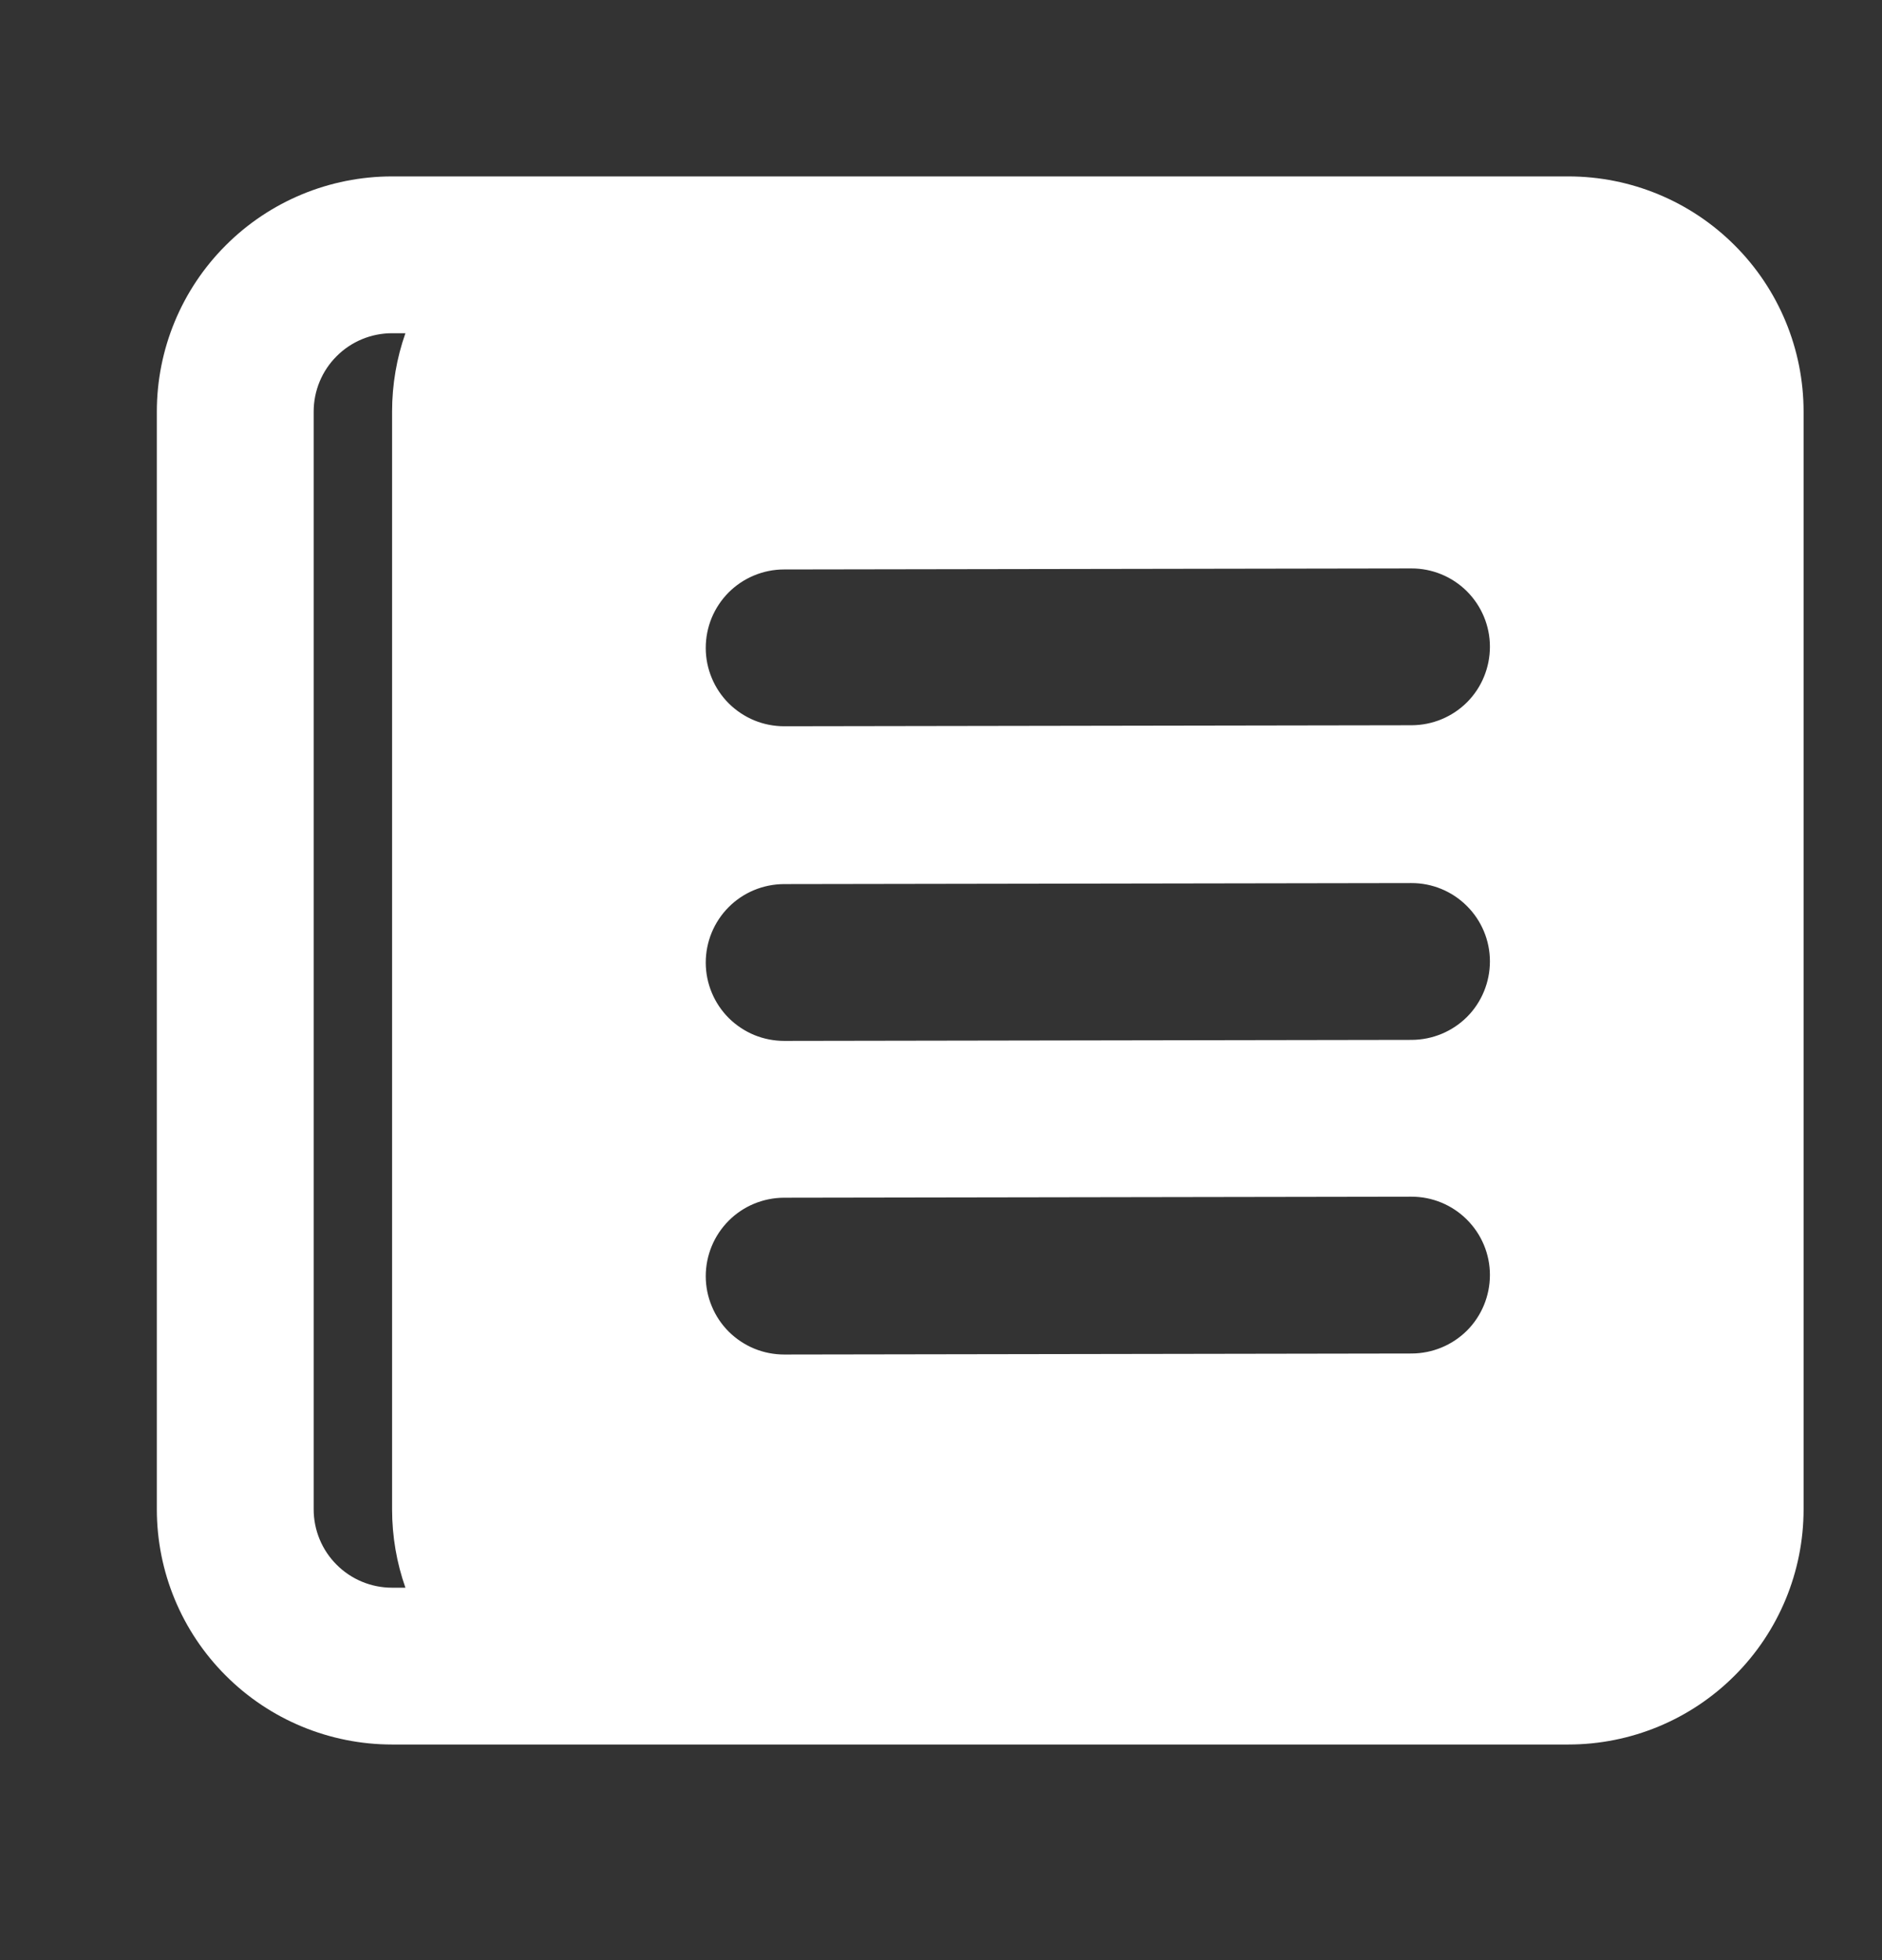 <svg width="24" height="25" viewBox="0 0 24 25" fill="none" xmlns="http://www.w3.org/2000/svg">
<rect x="0" y="0" width="24" height="25" fill="#333333" stroke="none"/>
<path fill-rule="evenodd" clip-rule="evenodd" d="M14 22.25H5C4.204 22.25 3.441 21.934 2.879 21.371C2.316 20.809 2 20.046 2 19.25V5.25C2 4.454 2.316 3.691 2.879 3.129C3.441 2.566 4.204 2.25 5 2.25H20C20.796 2.25 21.559 2.566 22.121 3.129C22.684 3.691 23 4.454 23 5.25V19.25C23 20.046 22.684 20.809 22.121 21.371C21.559 21.934 20.796 22.25 20 22.25H14ZM5.17 20.25C5.06 19.937 5 19.6 5 19.25V5.25C5 4.9 5.06 4.563 5.17 4.25H5C4.735 4.25 4.48 4.355 4.293 4.543C4.105 4.73 4 4.985 4 5.25V19.25C4 19.515 4.105 19.77 4.293 19.957C4.48 20.145 4.735 20.25 5 20.25H5.17ZM9 8.265C9 8.134 9.025 8.004 9.075 7.882C9.125 7.761 9.199 7.65 9.291 7.557C9.384 7.464 9.494 7.39 9.615 7.34C9.737 7.289 9.867 7.263 9.998 7.263L17.998 7.25C18.263 7.249 18.518 7.354 18.706 7.541C18.894 7.729 19 7.983 19 8.248C19 8.513 18.896 8.768 18.709 8.956C18.521 9.144 18.267 9.249 18.002 9.25L10.002 9.263C9.871 9.263 9.741 9.238 9.619 9.188C9.498 9.138 9.387 9.064 9.294 8.972C9.201 8.879 9.127 8.769 9.077 8.648C9.026 8.526 9 8.396 9 8.265ZM9 12.277C9 12.012 9.105 11.758 9.292 11.57C9.479 11.382 9.733 11.277 9.998 11.276L17.998 11.263C18.263 11.262 18.518 11.367 18.706 11.555C18.894 11.742 19 11.996 19 12.261C19 12.526 18.896 12.781 18.709 12.969C18.521 13.157 18.267 13.262 18.002 13.263L10.002 13.276C9.871 13.276 9.741 13.251 9.619 13.201C9.498 13.151 9.387 13.077 9.294 12.985C9.201 12.892 9.127 12.782 9.077 12.661C9.026 12.539 9 12.408 9 12.277ZM9 16.277C9 16.012 9.105 15.758 9.292 15.57C9.479 15.382 9.733 15.277 9.998 15.276L17.998 15.263C18.263 15.262 18.518 15.367 18.706 15.555C18.894 15.742 19 15.996 19 16.261C19 16.526 18.896 16.781 18.709 16.969C18.521 17.157 18.267 17.262 18.002 17.263L10.002 17.276C9.871 17.276 9.741 17.251 9.619 17.201C9.498 17.151 9.387 17.077 9.294 16.985C9.201 16.892 9.127 16.782 9.077 16.66C9.026 16.539 9 16.408 9 16.277Z" fill="white"/>
</svg>

